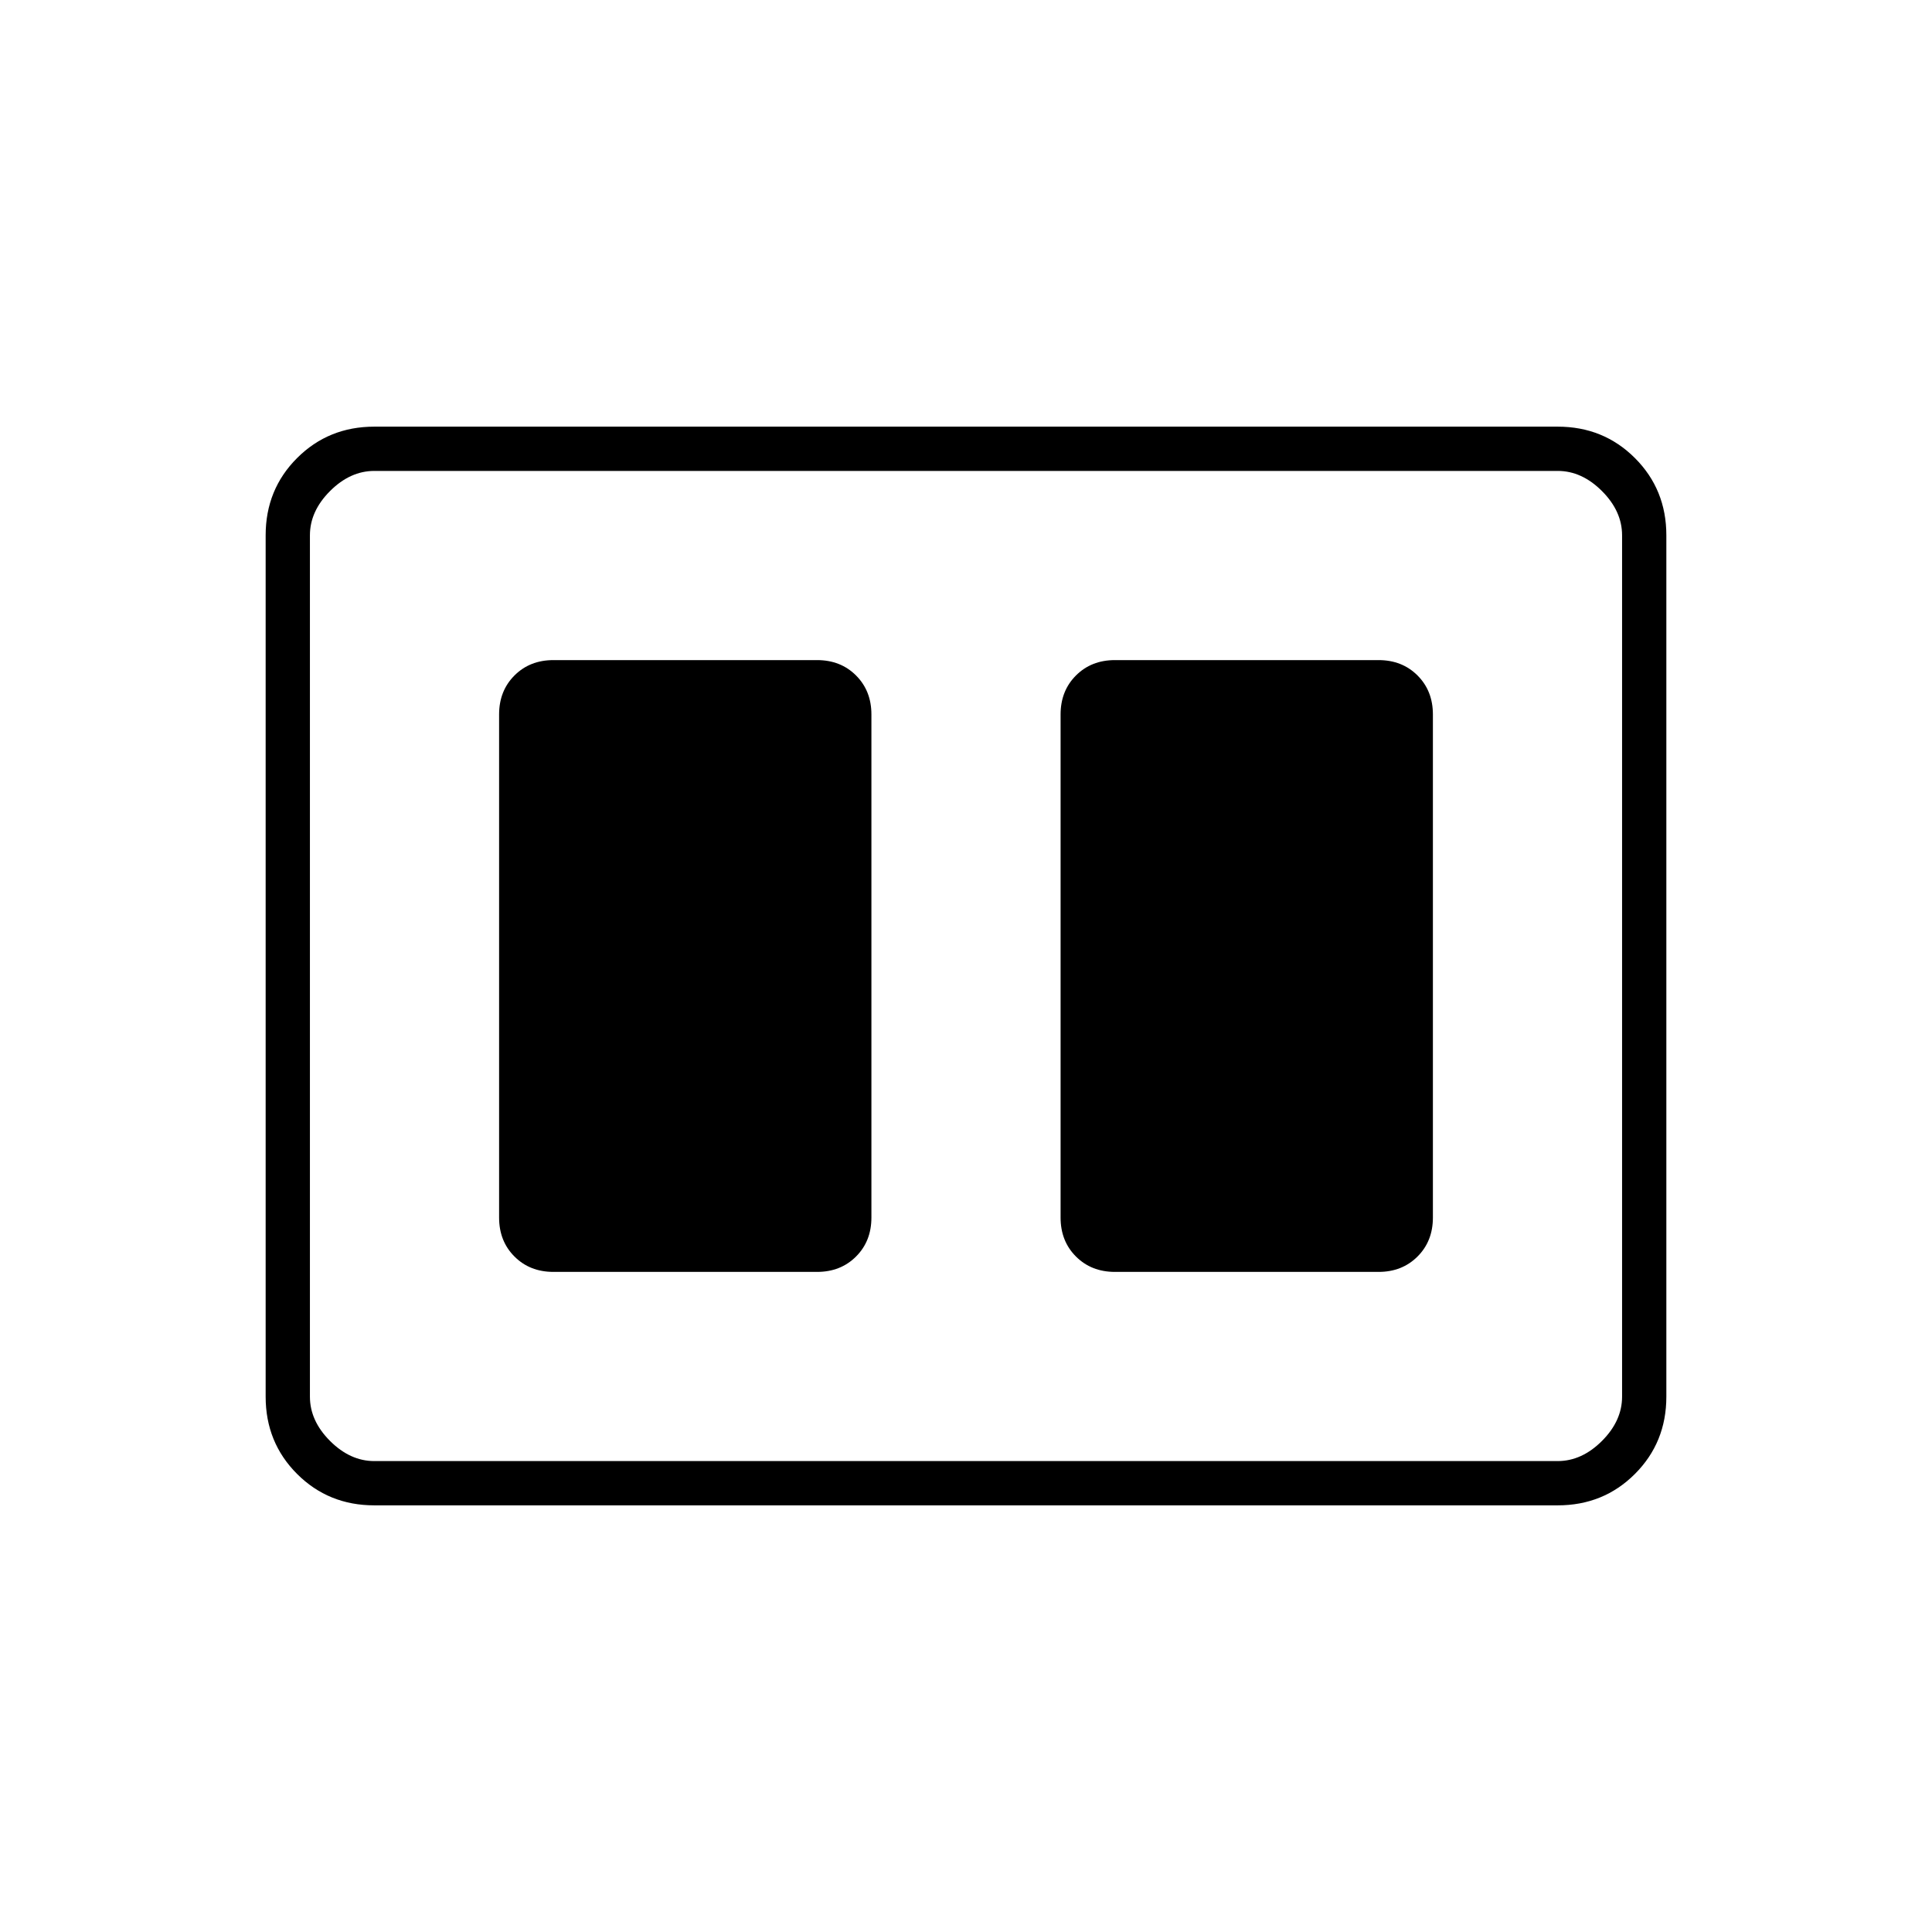 <svg xmlns="http://www.w3.org/2000/svg" width="48" height="48" viewBox="0 -960 960 960"><path d="M554-328h131q11.72 0 19.36-7.64Q712-343.27 712-355v-250q0-11.72-7.64-19.36Q696.72-632 685-632H554q-11.72 0-19.36 7.64Q527-616.72 527-605v250q0 11.73 7.64 19.36Q542.28-328 554-328Zm-279 0h131q11.73 0 19.36-7.64Q433-343.27 433-355v-250q0-11.72-7.64-19.36Q417.73-632 406-632H275q-11.73 0-19.36 7.64Q248-616.72 248-605v250q0 11.73 7.64 19.36Q263.27-328 275-328Zm-89 116q-22.77 0-38.39-15.61Q132-243.23 132-266v-428q0-22.78 15.61-38.39Q163.23-748 186-748h588q22.78 0 38.39 15.61T828-694v428q0 22.77-15.61 38.39Q796.78-212 774-212H186Zm0-22h588q12 0 22-10t10-22v-428q0-12-10-22t-22-10H186q-12 0-22 10t-10 22v428q0 12 10 22t22 10Zm-32-492v492-492Z"/></svg>